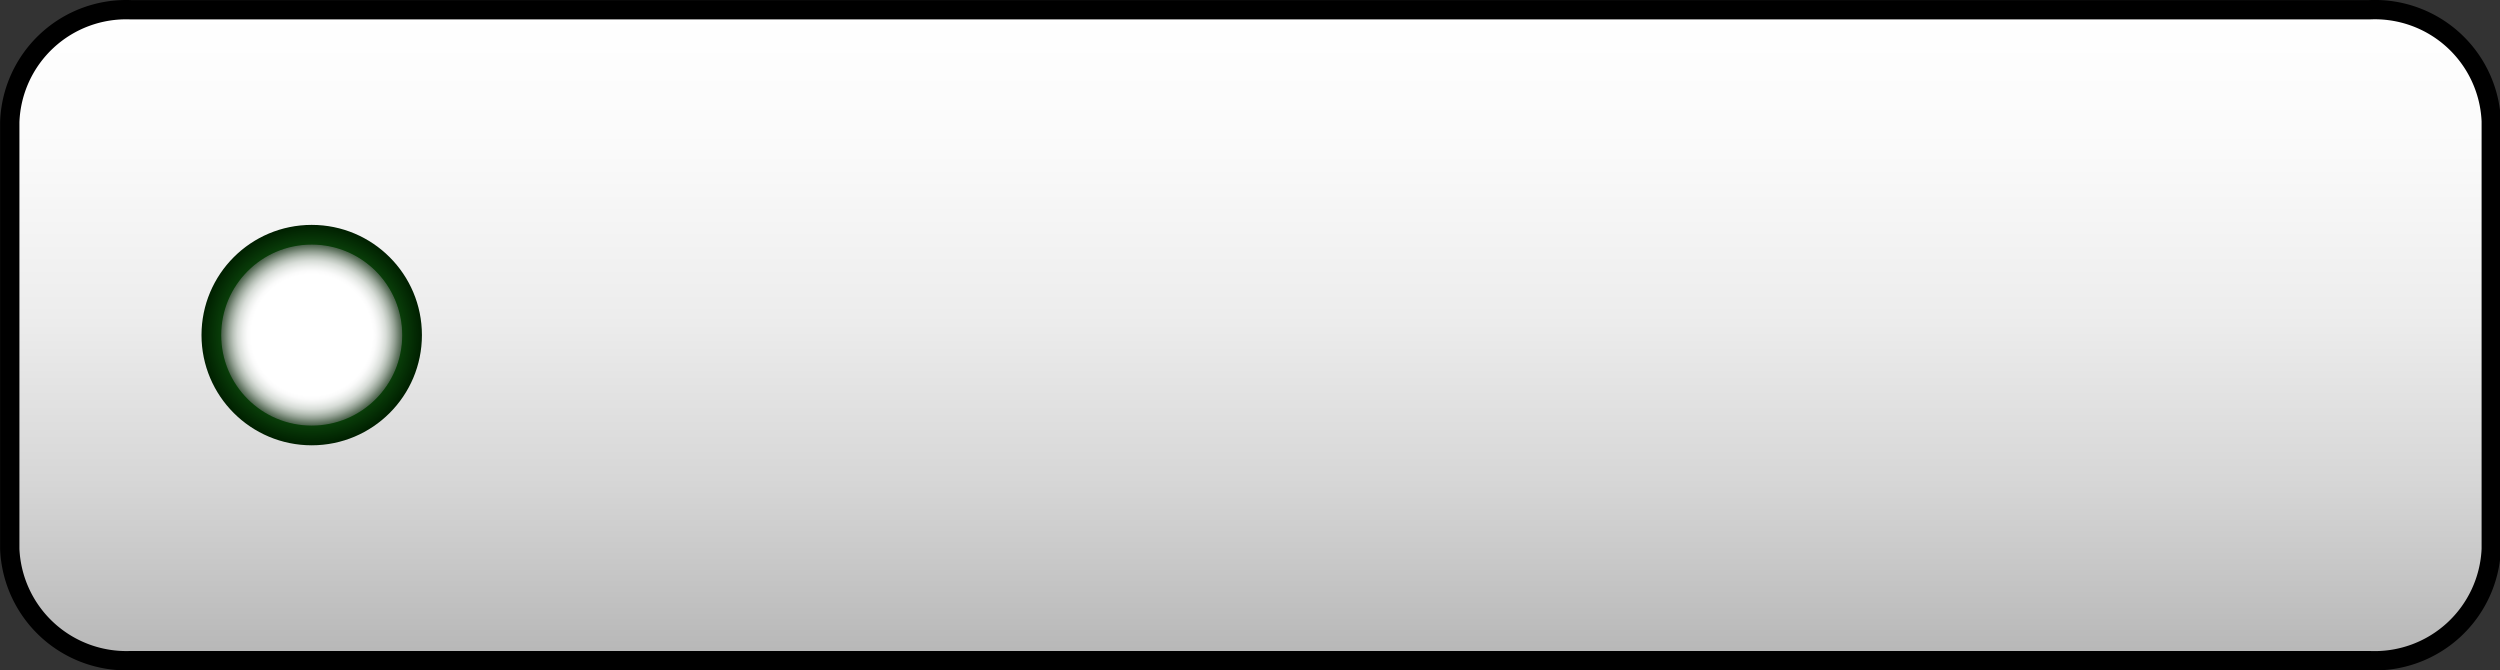 <svg xmlns="http://www.w3.org/2000/svg" xmlns:xlink="http://www.w3.org/1999/xlink" viewBox="0 0 122.95 32.95"><rect x="0" y="0" width="122.95" height="32.95" fill="#333333" stroke="none"/><defs><style>.cls-1{isolation:isolate;}.cls-2{stroke:#000;stroke-width:0.95px;fill:url(#未命名的渐变_100);}.cls-3{fill:url(#未命名的渐变_319);stroke:url(#未命名的渐变_303);}.cls-4{mix-blend-mode:lighten;opacity:0.5;fill:url(#未命名的渐变_335);}.cls-5{mix-blend-mode:multiply;fill:url(#未命名的渐变_346);}</style><linearGradient id="未命名的渐变_100" x1="61.48" y1="32.48" x2="61.48" y2="0.48" gradientUnits="userSpaceOnUse"><stop offset="0" stop-color="#b6b6b6"/><stop offset="0.27" stop-color="#d6d6d6"/><stop offset="0.53" stop-color="#ededed"/><stop offset="0.78" stop-color="#fafafa"/><stop offset="1" stop-color="#fff"/></linearGradient><radialGradient id="未命名的渐变_319" cx="15.94" cy="15.88" r="6.49" gradientUnits="userSpaceOnUse"><stop offset="0" stop-color="#dcf6f0"/><stop offset="0.05" stop-color="#d5f4ed"/><stop offset="0.13" stop-color="#c1efe4"/><stop offset="0.23" stop-color="#a0e7d6"/><stop offset="0.34" stop-color="#73dcc3"/><stop offset="0.46" stop-color="#39cdaa"/><stop offset="0.61" stop-color="#269372"/><stop offset="0.8" stop-color="#125535"/><stop offset="0.93" stop-color="#052e0f"/><stop offset="1" stop-color="#001f00"/></radialGradient><radialGradient id="未命名的渐变_303" cx="15.33" cy="16.48" r="5.42" gradientUnits="userSpaceOnUse"><stop offset="0.59" stop-color="#156515"/><stop offset="1" stop-color="#001f00"/></radialGradient><linearGradient id="未命名的渐变_335" x1="15.33" y1="16.48" x2="15.33" y2="12.41" gradientUnits="userSpaceOnUse"><stop offset="0" stop-color="#cbffff" stop-opacity="0"/><stop offset="1" stop-color="#cbffff"/></linearGradient><radialGradient id="未命名的渐变_346" cx="15.33" cy="16.48" r="4.45" gradientUnits="userSpaceOnUse"><stop offset="0.67" stop-color="#fff"/><stop offset="0.71" stop-color="#fbfbfb"/><stop offset="0.76" stop-color="#eef0ee"/><stop offset="0.82" stop-color="#d8ddd8"/><stop offset="0.87" stop-color="#bac3ba"/><stop offset="0.92" stop-color="#94a194"/><stop offset="0.97" stop-color="#657865"/><stop offset="1" stop-color="#4b614b"/></radialGradient></defs><g class="cls-1"><g id="图层_2" data-name="图层 2"><g id="图层_1-2" data-name="图层 1"><path id="矩形_36" data-name="矩形 36" class="cls-2" d="M6.44.48H116.52a5.73,5.73,0,0,1,6,5.48V27a5.74,5.74,0,0,1-6,5.49H6.44A5.74,5.74,0,0,1,.48,27V6A5.73,5.73,0,0,1,6.44.48Z"/><circle class="cls-3" cx="15.33" cy="16.48" r="4.92"/><ellipse class="cls-4" cx="15.33" cy="14.45" rx="2.77" ry="2.03"/><circle class="cls-5" cx="15.33" cy="16.48" r="4.45"/></g></g></g></svg>